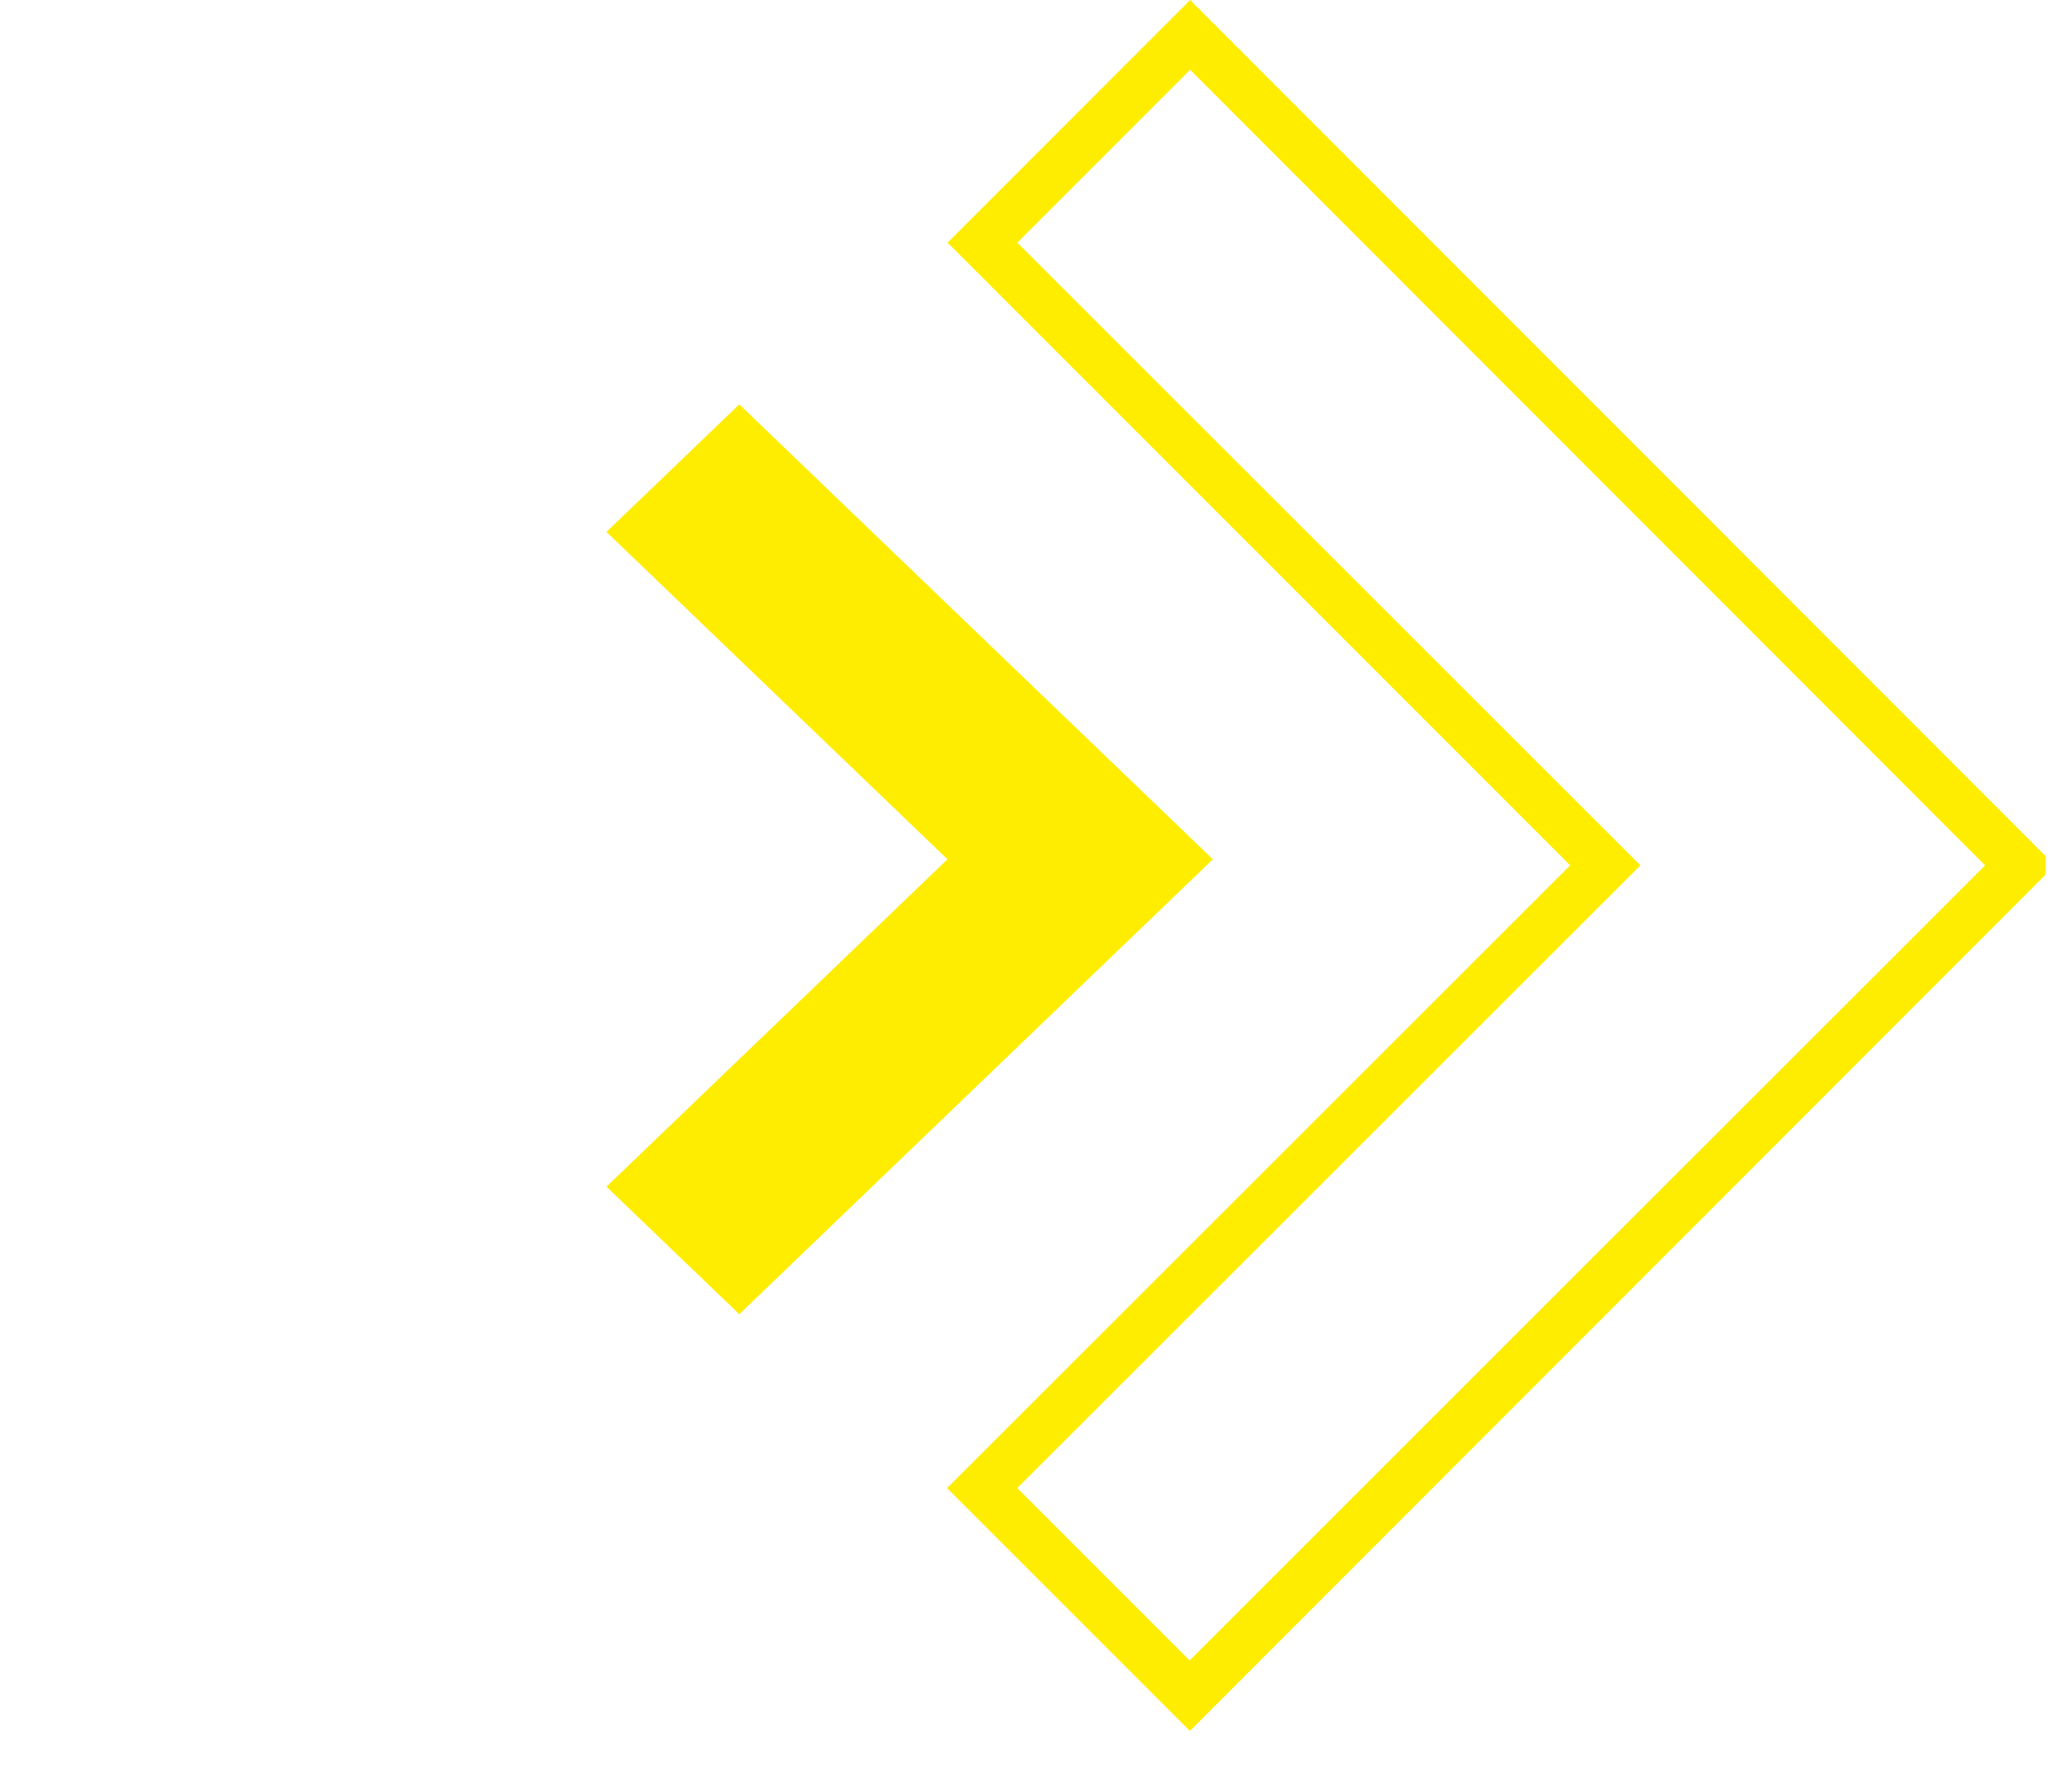 <svg width="41" height="35" fill="none" xmlns="http://www.w3.org/2000/svg"><g clip-path="url(#clip0)" fill="#FFED00"><path d="M20.13 29.44l3.41 3.41 15.74-15.73L23.55 1.38 20.13 4.8l12.33 12.32-12.33 12.32zm3.41 4.8l-4.8-4.8 12.33-12.32L18.75 4.8l4.8-4.8 17.11 17.12-17.11 17.12h-.01z"/><path d="M14.629 26L12 23.477 18.748 17 12 10.523 14.629 8 24 17l-9.371 9z"/></g><defs><clipPath id="clip0"><path fill="#fff" d="M0 0h40.48v34.24H0z"/></clipPath></defs></svg>